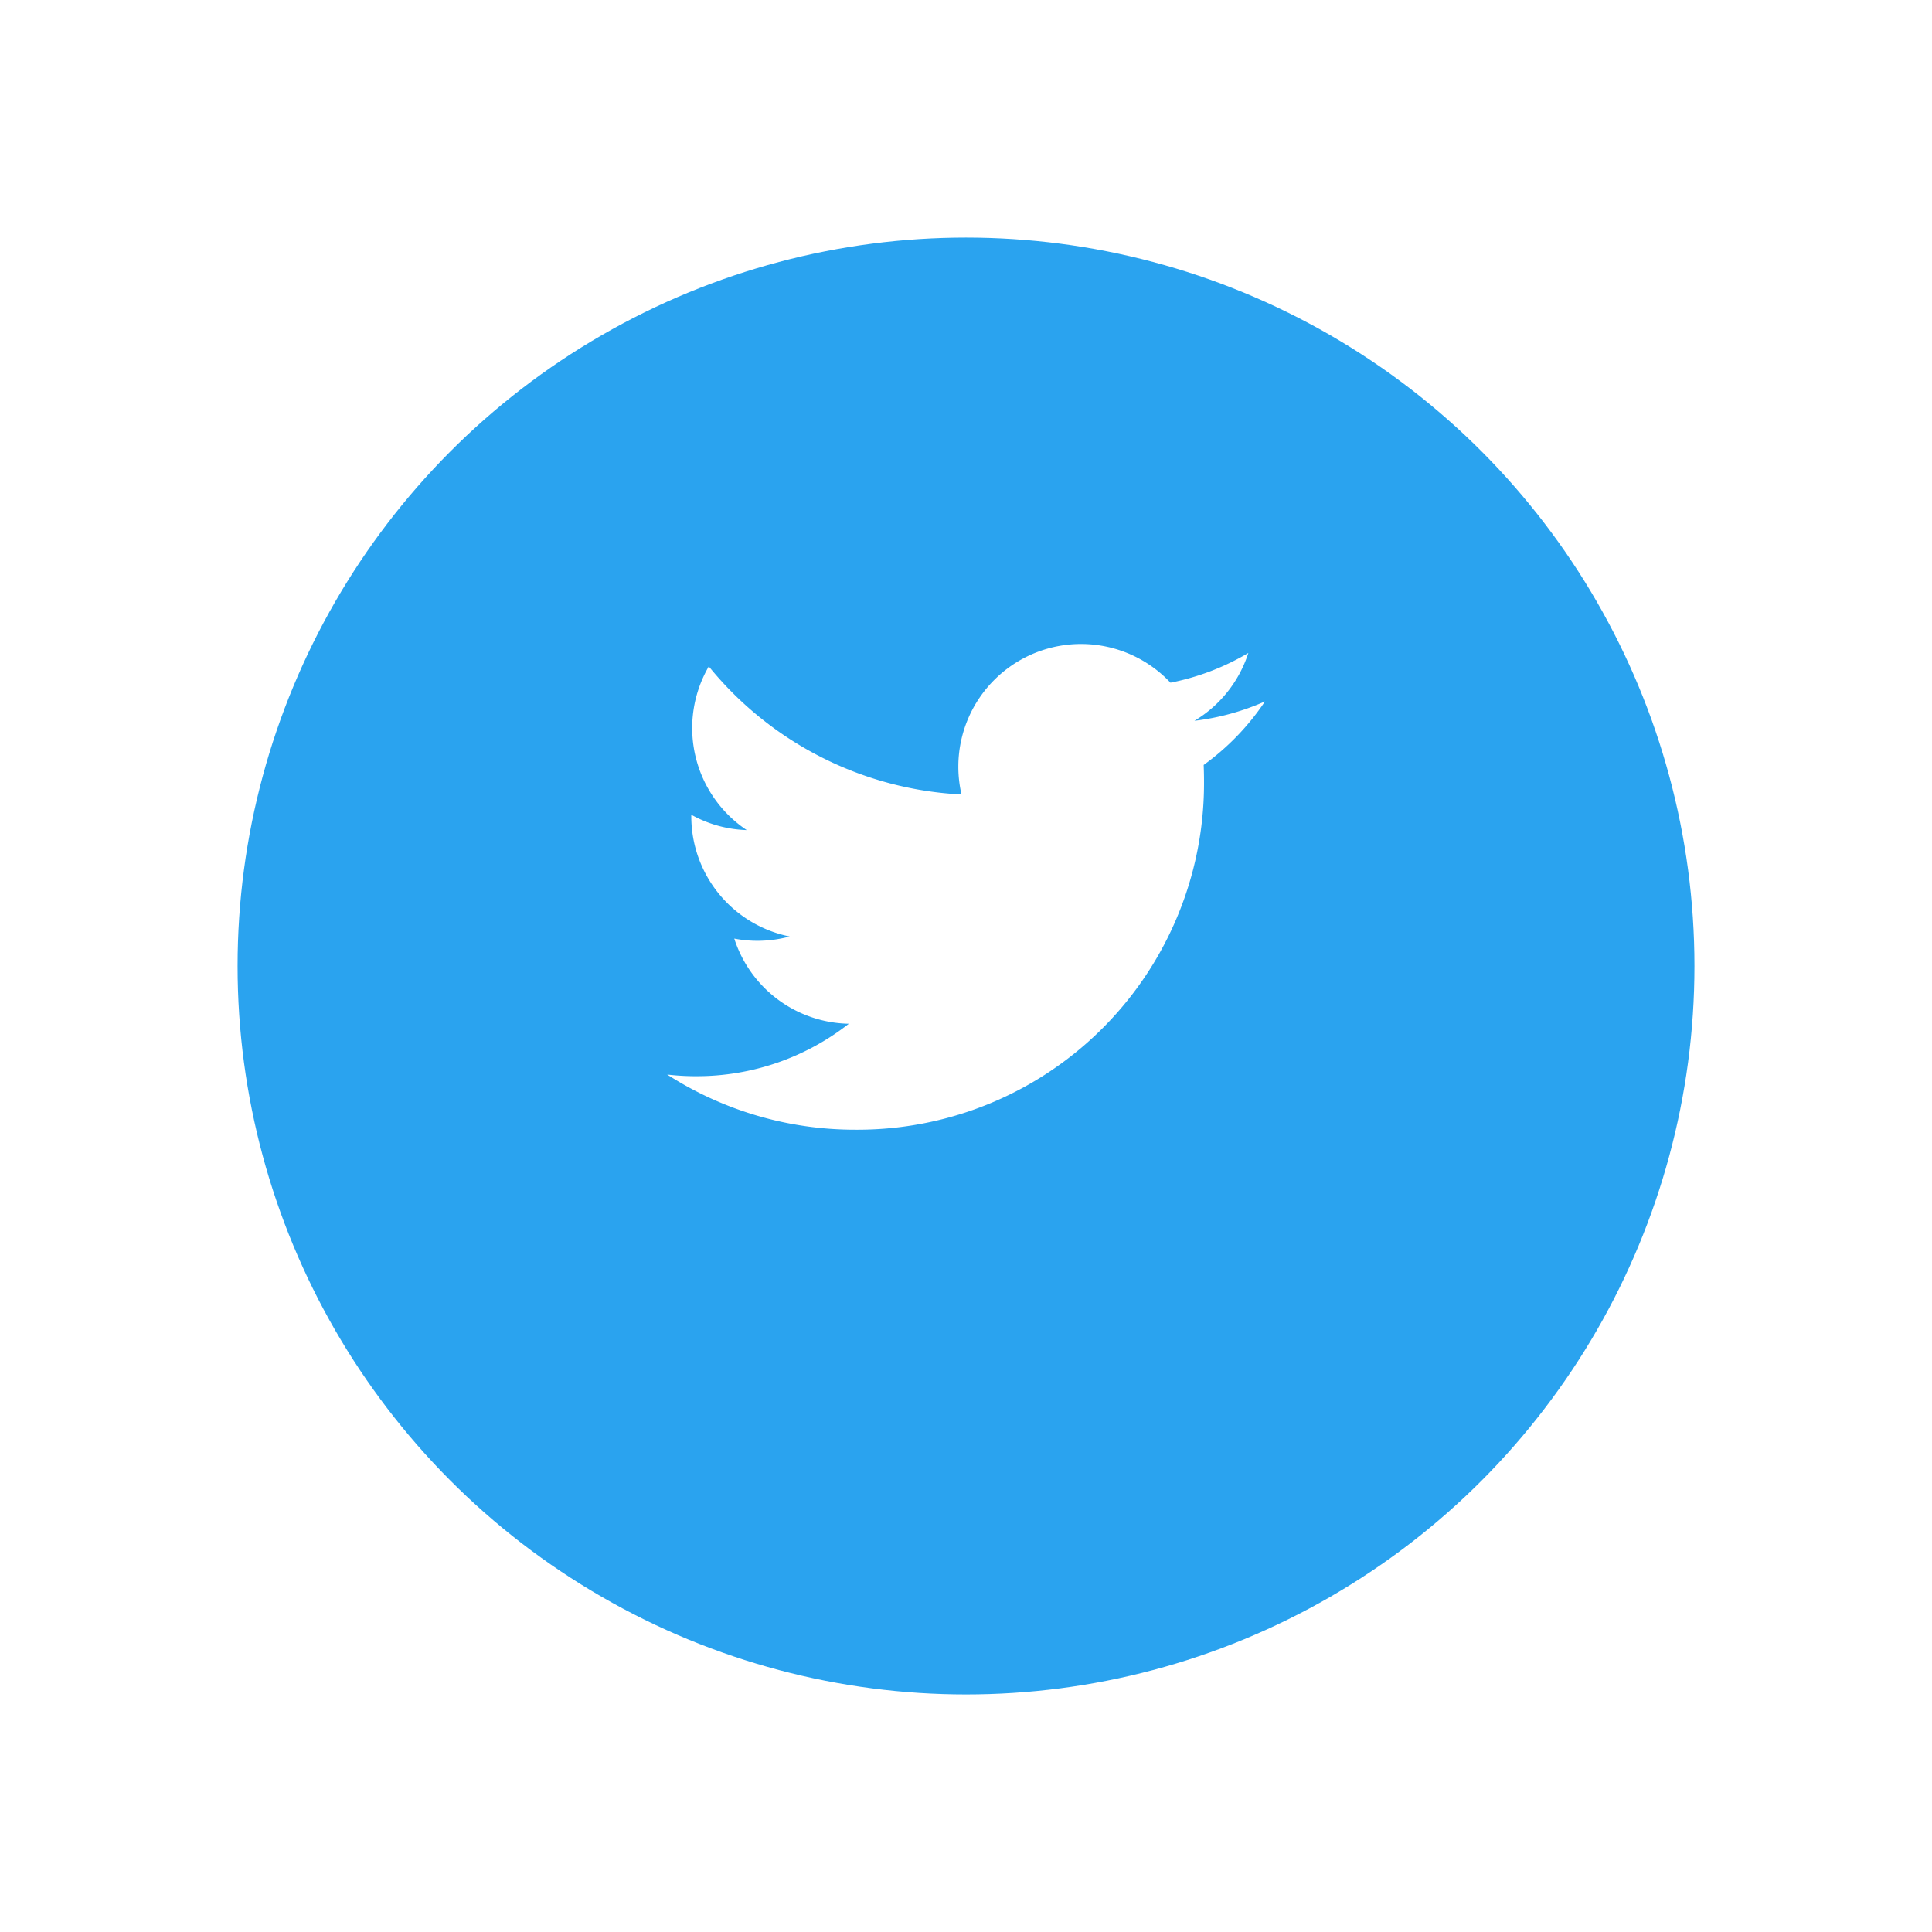 <svg xmlns="http://www.w3.org/2000/svg" xmlns:xlink="http://www.w3.org/1999/xlink" width="73.189" height="73.189" viewBox="0 0 73.189 73.189">
  <defs>
    <filter id="Oval" x="0" y="0" width="73.189" height="73.189" filterUnits="userSpaceOnUse">
      <feOffset dy="3" input="SourceAlpha"/>
      <feGaussianBlur stdDeviation="3" result="blur"/>
      <feFlood flood-opacity="0.161"/>
      <feComposite operator="in" in2="blur"/>
      <feComposite in="SourceGraphic"/>
    </filter>
  </defs>
  <g id="Group_153" data-name="Group 153" transform="translate(9 6)">
    <g transform="matrix(1, 0, 0, 1, -9, -6)" filter="url(#Oval)">
      <circle id="Oval-2" data-name="Oval" cx="27.595" cy="27.595" r="27.595" transform="translate(9 6)" fill="#2aa3ef"/>
    </g>
    <path id="Twitter" d="M22.642,2.178a9.318,9.318,0,0,1-2.668.732A4.659,4.659,0,0,0,22.016.34a9.283,9.283,0,0,1-2.95,1.126,4.648,4.648,0,0,0-8.036,3.178A4.7,4.7,0,0,0,11.15,5.7,13.186,13.186,0,0,1,1.577.85a4.649,4.649,0,0,0,1.437,6.2,4.607,4.607,0,0,1-2.1-.581v.059a4.646,4.646,0,0,0,3.726,4.553,4.638,4.638,0,0,1-1.224.163,4.569,4.569,0,0,1-.874-.084,4.652,4.652,0,0,0,4.34,3.226,9.332,9.332,0,0,1-5.77,1.987A9.363,9.363,0,0,1,0,16.31,13.145,13.145,0,0,0,7.121,18.4,13.125,13.125,0,0,0,20.337,5.183c0-.2-.005-.4-.013-.6a9.441,9.441,0,0,0,2.318-2.4Z" transform="translate(16.274 18.396)" fill="#fff"/>
  </g>
</svg>
